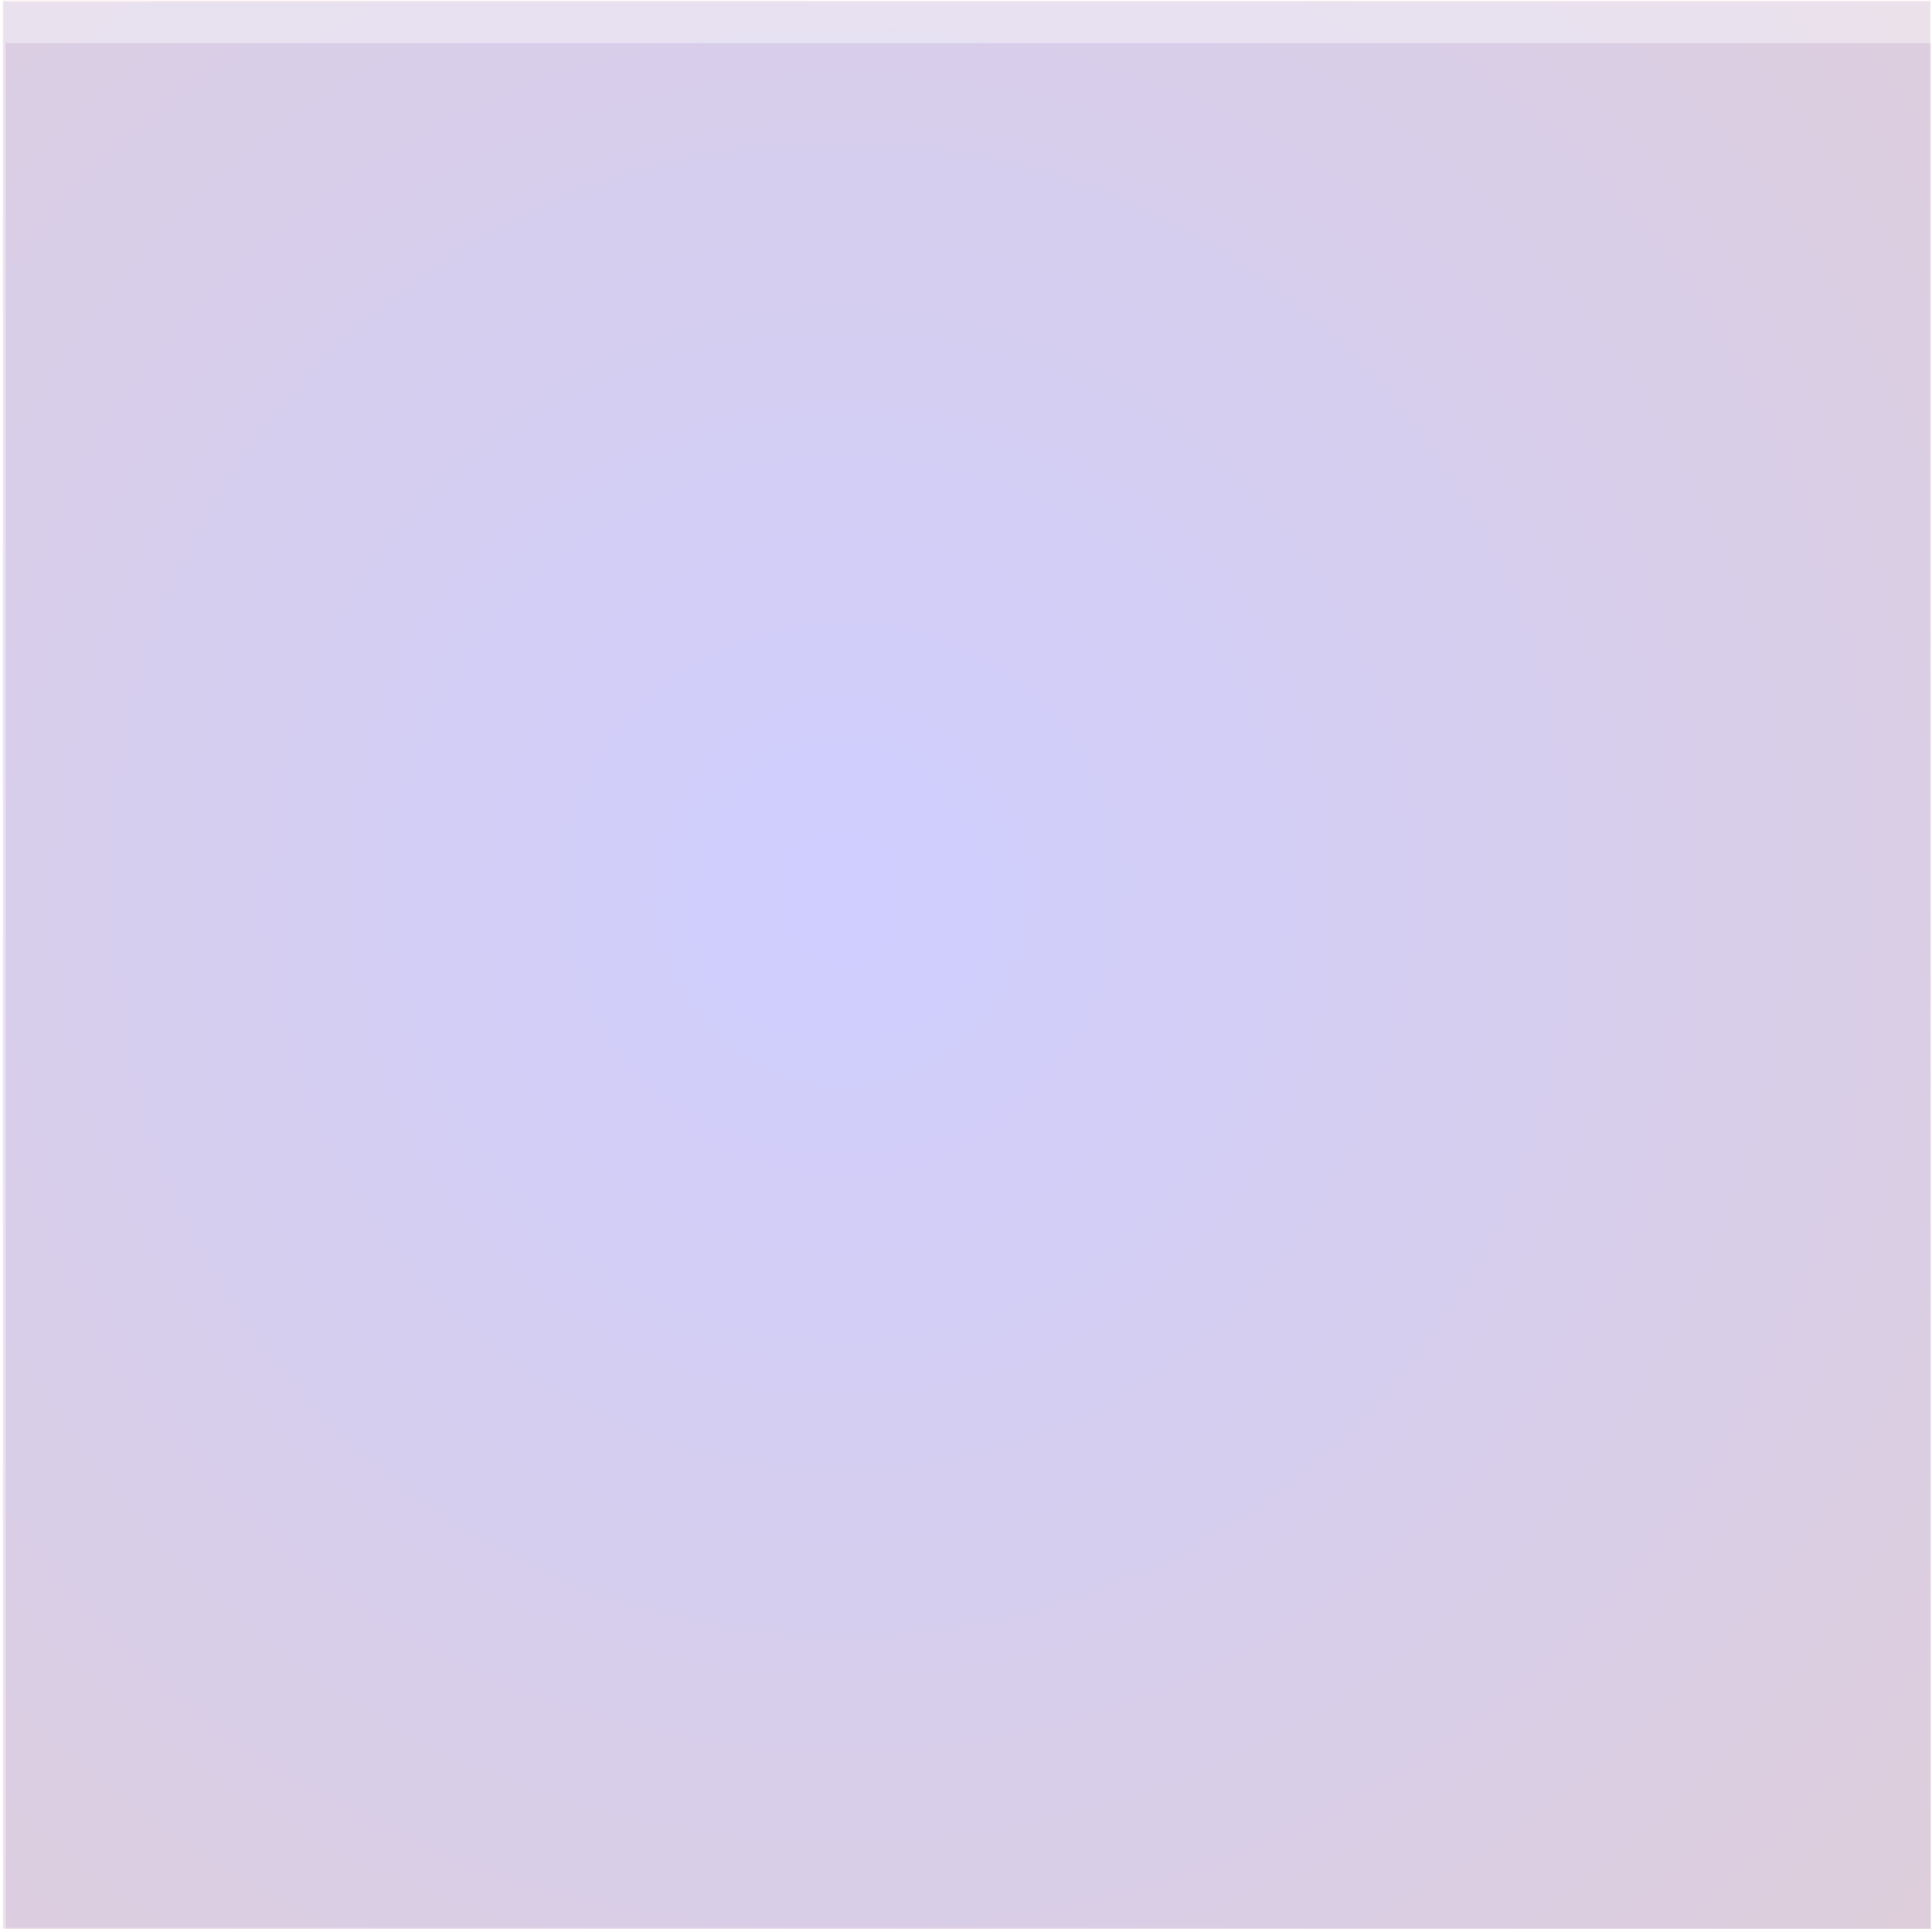 <svg width="671" height="670" viewBox="0 0 671 670" fill="none" xmlns="http://www.w3.org/2000/svg">
<g clip-path="url(#clip0)">
<g style="mix-blend-mode:screen" opacity="0.34">
<path style="mix-blend-mode:screen" opacity="0.34" d="M670.436 0.375H1.078V669.746H670.436V0.375Z" fill="url(#paint0_radial)"/>
<path style="mix-blend-mode:screen" opacity="0.34" d="M671.357 15H2V684.371H671.357V15Z" fill="url(#paint1_radial)"/>
<g style="mix-blend-mode:screen" opacity="0.34">
<path d="M670.435 669.665L0.824 670C0.783 485.669 0.743 260.76 0.703 0L670.703 0.107C670.596 214.948 670.476 440.553 670.355 669.746C670.355 669.746 670.275 407.848 670.154 0.656L1.453 0.75C1.453 212.78 1.453 440.325 1.453 669.424L670.435 669.665Z" fill="#FFC8C8"/>
</g>
</g>
</g>
<defs>
<radialGradient id="paint0_radial" cx="0" cy="0" r="1" gradientUnits="userSpaceOnUse" gradientTransform="translate(292.57 302.02) scale(510.639 510.65)">
<stop stop-color="#0400FF"/>
<stop offset="1" stop-color="#530047"/>
</radialGradient>
<radialGradient id="paint1_radial" cx="0" cy="0" r="1" gradientUnits="userSpaceOnUse" gradientTransform="translate(293.492 316.645) scale(510.639 510.65)">
<stop stop-color="#0400FF"/>
<stop offset="1" stop-color="#530047"/>
</radialGradient>
<clipPath id="clip0">
<rect width="670" height="670" fill="white" transform="translate(0.703)"/>
</clipPath>
</defs>
</svg>
